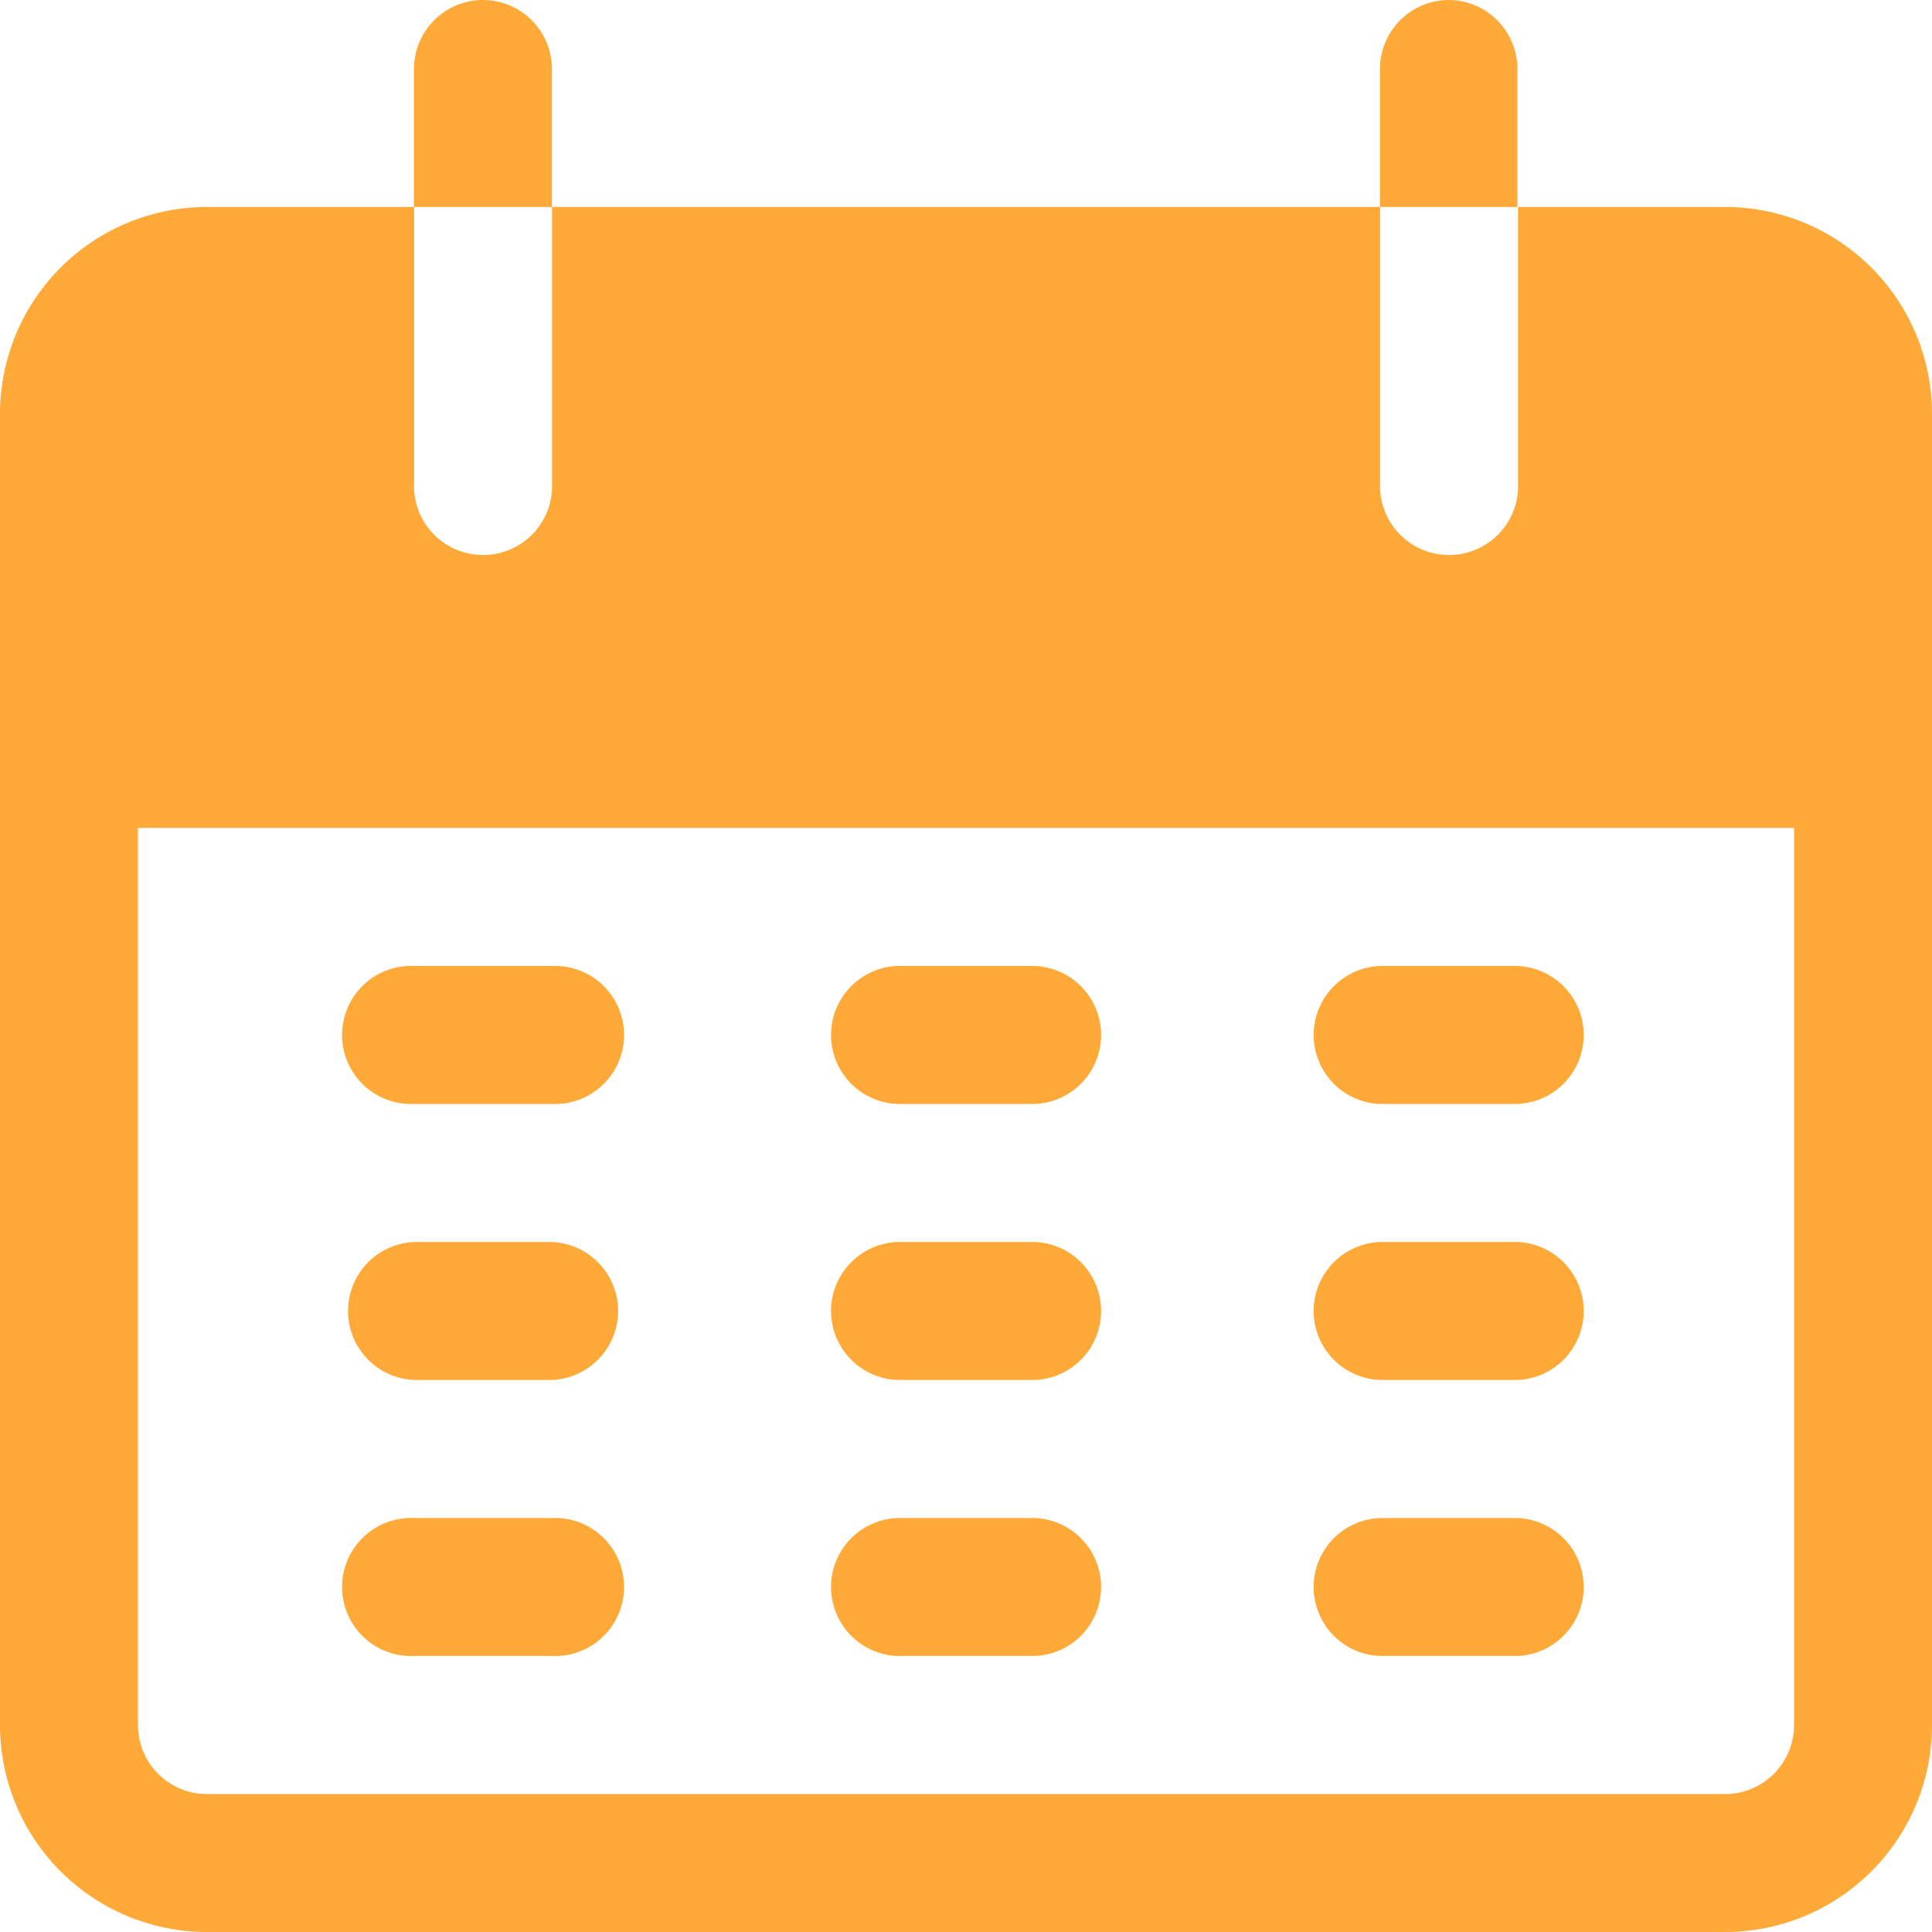 <svg xmlns="http://www.w3.org/2000/svg" width="15" height="15" viewBox="0 0 15 15"><defs><style>.a{fill:#ffa938;}</style></defs><g transform="translate(3.214)"><path class="a" d="M102.936,0a.536.536,0,0,0-.536.536V1.607h1.071V.536A.536.536,0,0,0,102.936,0Z" transform="translate(-102.4 0)"/></g><g transform="translate(10.714)"><path class="a" d="M341.869,0a.536.536,0,0,0-.536.536V1.607H342.4V.536A.536.536,0,0,0,341.869,0Z" transform="translate(-341.333 0)"/></g><g transform="translate(0 1.607)"><path class="a" d="M13.393,51.2H11.786v2.143a.536.536,0,1,1-1.071,0V51.2H4.286v2.143a.536.536,0,1,1-1.071,0V51.2H1.607A1.607,1.607,0,0,0,0,52.807V62.986a1.607,1.607,0,0,0,1.607,1.607H13.393A1.607,1.607,0,0,0,15,62.986V52.807A1.607,1.607,0,0,0,13.393,51.2Zm.536,11.786a.536.536,0,0,1-.536.536H1.607a.536.536,0,0,1-.536-.536V56.021H13.929Z" transform="translate(0 -51.2)"/></g><g transform="translate(2.679 7.5)"><path class="a" d="M86.94,238.933H85.869a.536.536,0,1,0,0,1.071H86.94a.536.536,0,1,0,0-1.071Z" transform="translate(-85.333 -238.933)"/></g><g transform="translate(6.429 7.5)"><path class="a" d="M206.407,238.933h-1.071a.536.536,0,0,0,0,1.071h1.071a.536.536,0,0,0,0-1.071Z" transform="translate(-204.8 -238.933)"/></g><g transform="translate(10.179 7.5)"><path class="a" d="M325.874,238.933H324.8a.536.536,0,0,0,0,1.071h1.071a.536.536,0,0,0,0-1.071Z" transform="translate(-324.267 -238.933)"/></g><g transform="translate(2.679 9.643)"><path class="a" d="M86.94,307.2H85.869a.536.536,0,0,0,0,1.071H86.94a.536.536,0,0,0,0-1.071Z" transform="translate(-85.333 -307.2)"/></g><g transform="translate(6.429 9.643)"><path class="a" d="M206.407,307.2h-1.071a.536.536,0,0,0,0,1.071h1.071a.536.536,0,0,0,0-1.071Z" transform="translate(-204.8 -307.2)"/></g><g transform="translate(10.179 9.643)"><path class="a" d="M325.874,307.2H324.8a.536.536,0,0,0,0,1.071h1.071a.536.536,0,0,0,0-1.071Z" transform="translate(-324.267 -307.2)"/></g><g transform="translate(2.679 11.786)"><path class="a" d="M86.94,375.467H85.869a.536.536,0,1,0,0,1.071H86.94a.536.536,0,1,0,0-1.071Z" transform="translate(-85.333 -375.467)"/></g><g transform="translate(6.429 11.786)"><path class="a" d="M206.407,375.467h-1.071a.536.536,0,0,0,0,1.071h1.071a.536.536,0,0,0,0-1.071Z" transform="translate(-204.8 -375.467)"/></g><g transform="translate(10.179 11.786)"><path class="a" d="M325.874,375.467H324.8a.536.536,0,0,0,0,1.071h1.071a.536.536,0,0,0,0-1.071Z" transform="translate(-324.267 -375.467)"/></g></svg>